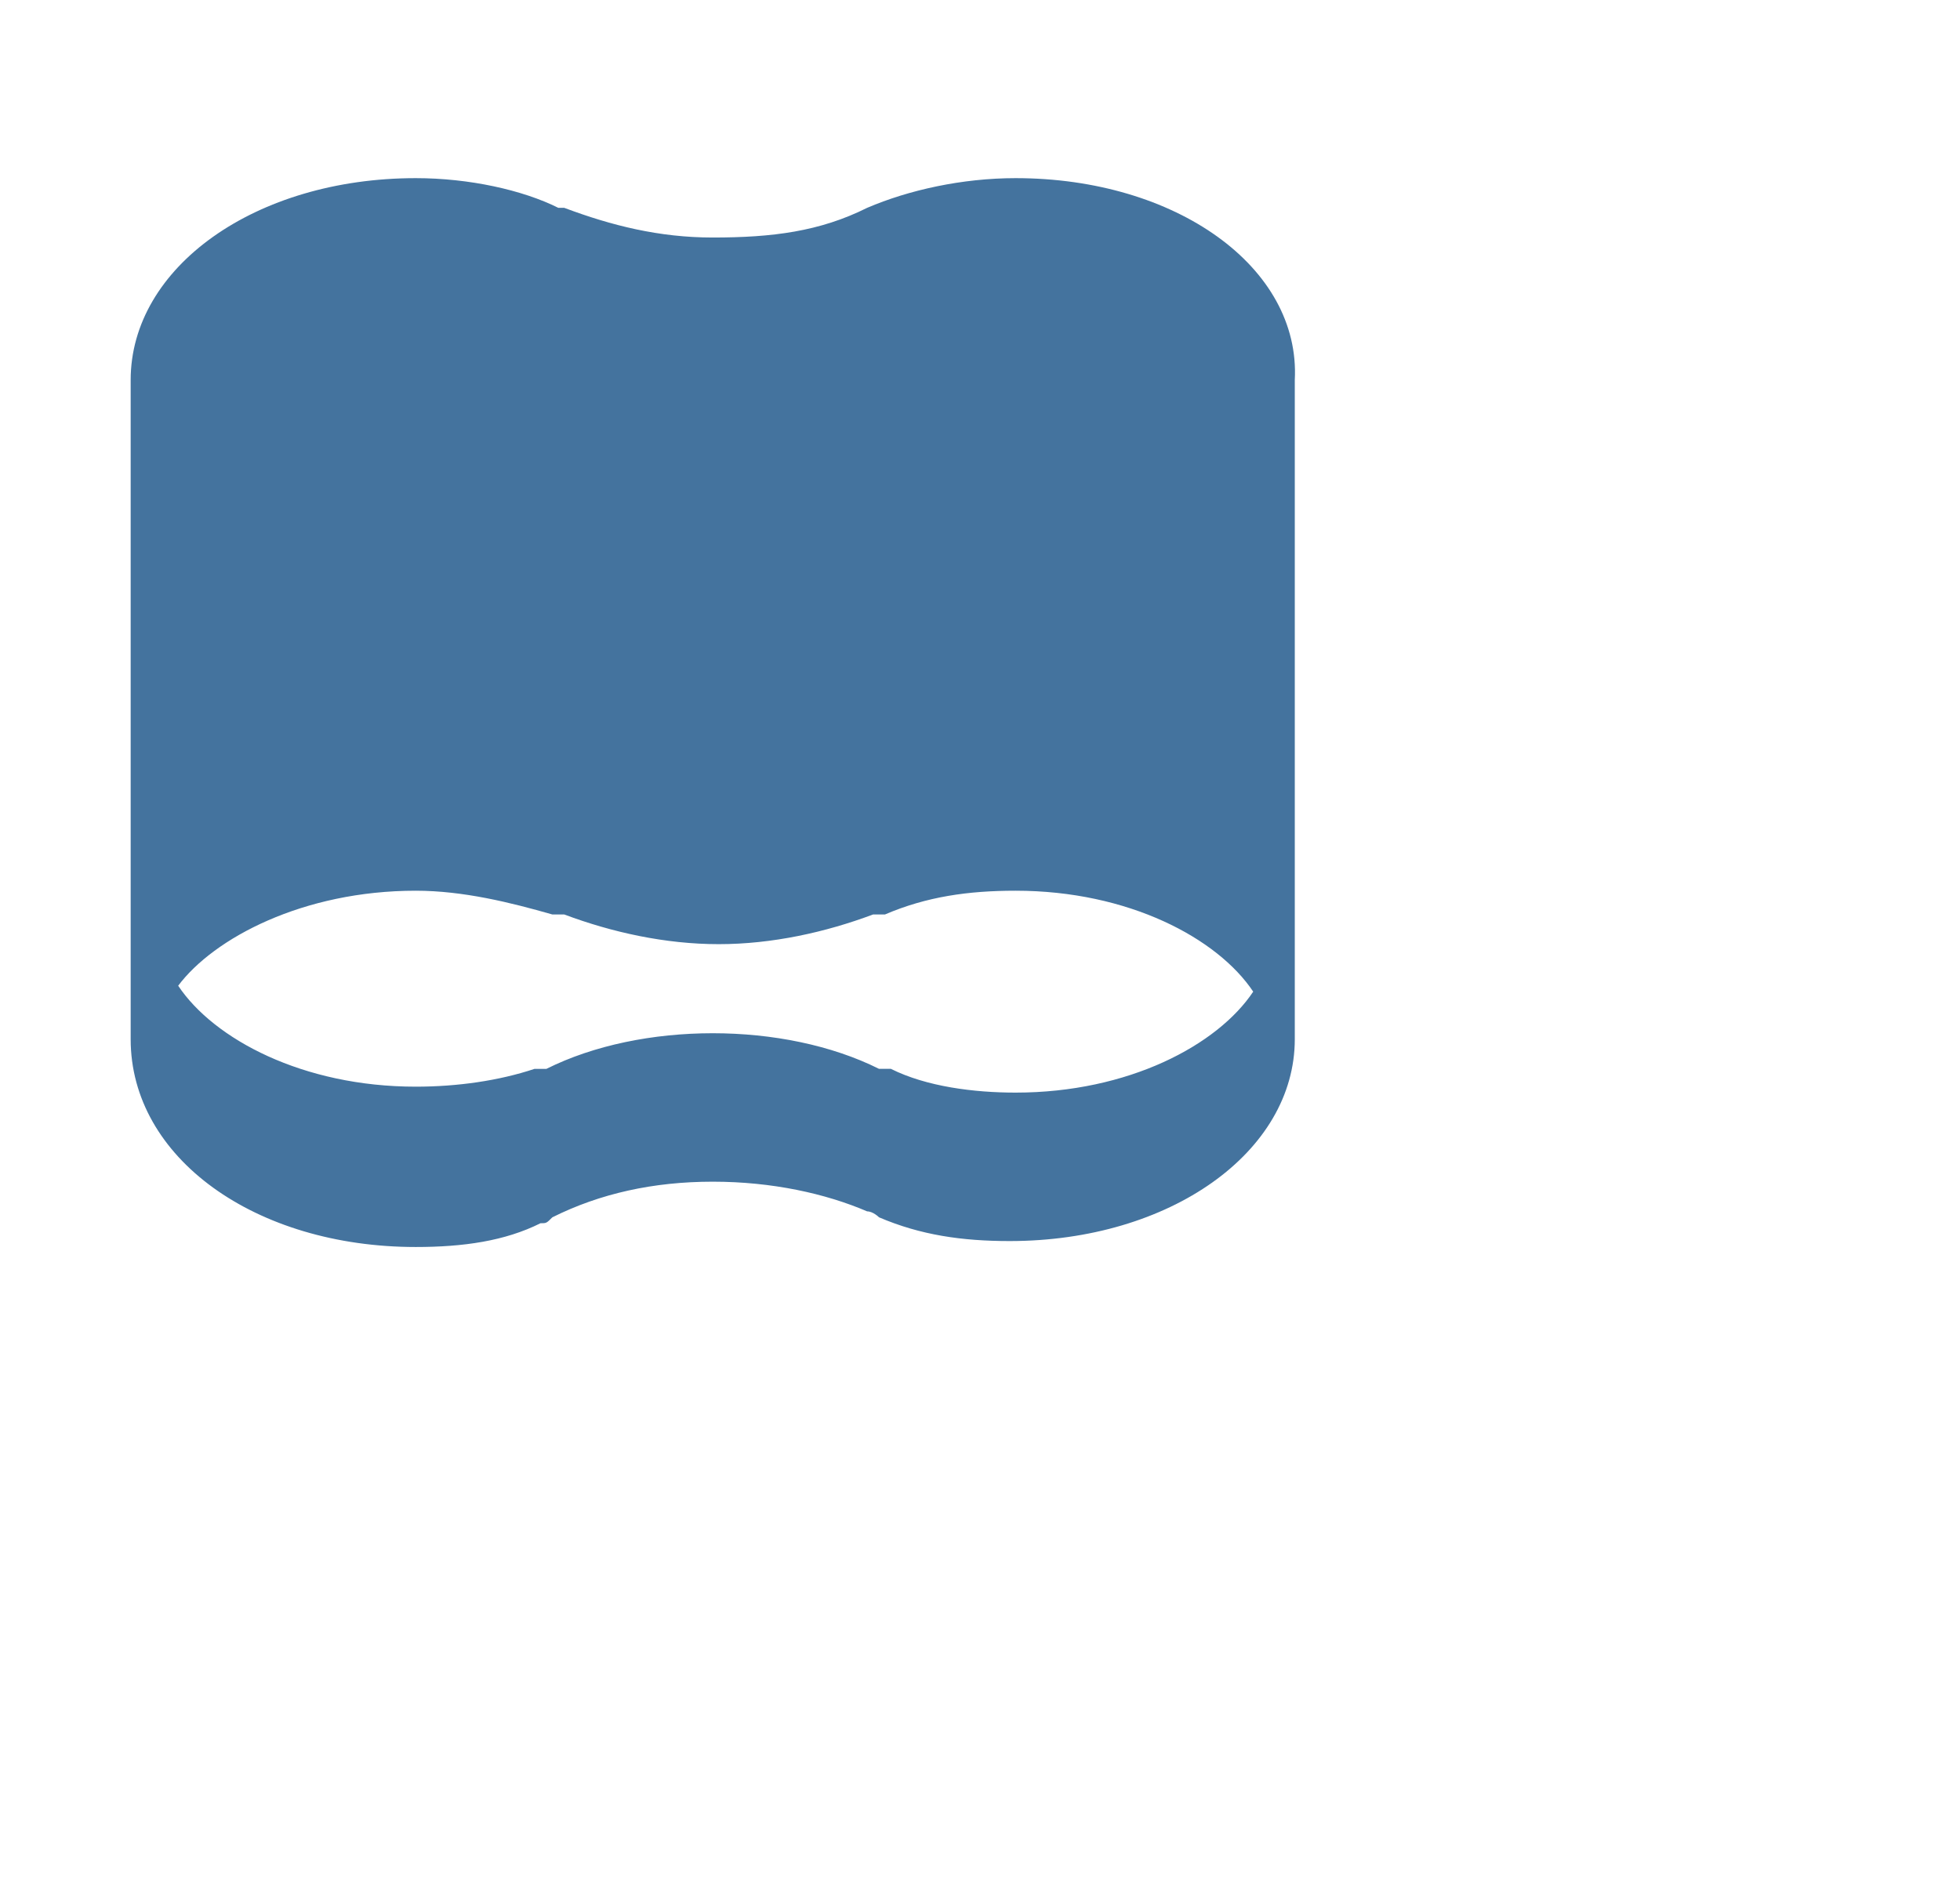 <?xml version="1.0" encoding="UTF-8"?>
<svg width="33px" height="32px" viewBox="0 0 33 32" version="1.1" fill="#44739e" xmlns="http://www.w3.org/2000/svg" xmlns:xlink="http://www.w3.org/1999/xlink">
             <path d="M17.1,3c-0.9,0-1.8,0.2-2.5,0.5c0,0,0,0,0,0C13.8,3.9,13,4,12,4c-0.9,0-1.7-0.2-2.5-0.5c0,0,0,0-0.1,0 C8.8,3.2,7.9,3,7,3C4.3,3,2.2,4.5,2.2,6.4v11.1C2.2,19.5,4.3,21,7,21c0.8,0,1.5-0.1,2.1-0.4c0.1,0,0.1,0,0.2-0.1 c0.8-0.4,1.7-0.6,2.7-0.6c1,0,1.9,0.2,2.6,0.5c0.1,0,0.2,0.1,0.2,0.1c0.7,0.3,1.4,0.4,2.2,0.4c2.7,0,4.8-1.5,4.8-3.4V6.4 C21.9,4.5,19.8,3,17.1,3z M17.1,18.4c-0.7,0-1.5-0.1-2.1-0.4c0,0,0,0-0.1,0c0,0-0.1,0-0.1,0C14,17.6,13,17.4,12,17.4 c-1,0-2,0.2-2.8,0.6c-0.1,0-0.1,0-0.1,0c0,0,0,0-0.1,0c-0.6,0.2-1.3,0.3-2,0.3c-1.9,0-3.4-0.8-4-1.7C3.6,15.8,5.1,15,7,15 c0.8,0,1.6,0.2,2.3,0.4c0,0,0,0,0.1,0c0,0,0.1,0,0.1,0c0.8,0.3,1.7,0.5,2.6,0.5c0.9,0,1.8-0.2,2.6-0.5c0,0,0.1,0,0.1,0 c0,0,0.1,0,0.1,0c0.7-0.3,1.4-0.4,2.2-0.4c1.9,0,3.4,0.8,4,1.7C20.5,17.6,19,18.4,17.1,18.4z"/>

</svg>